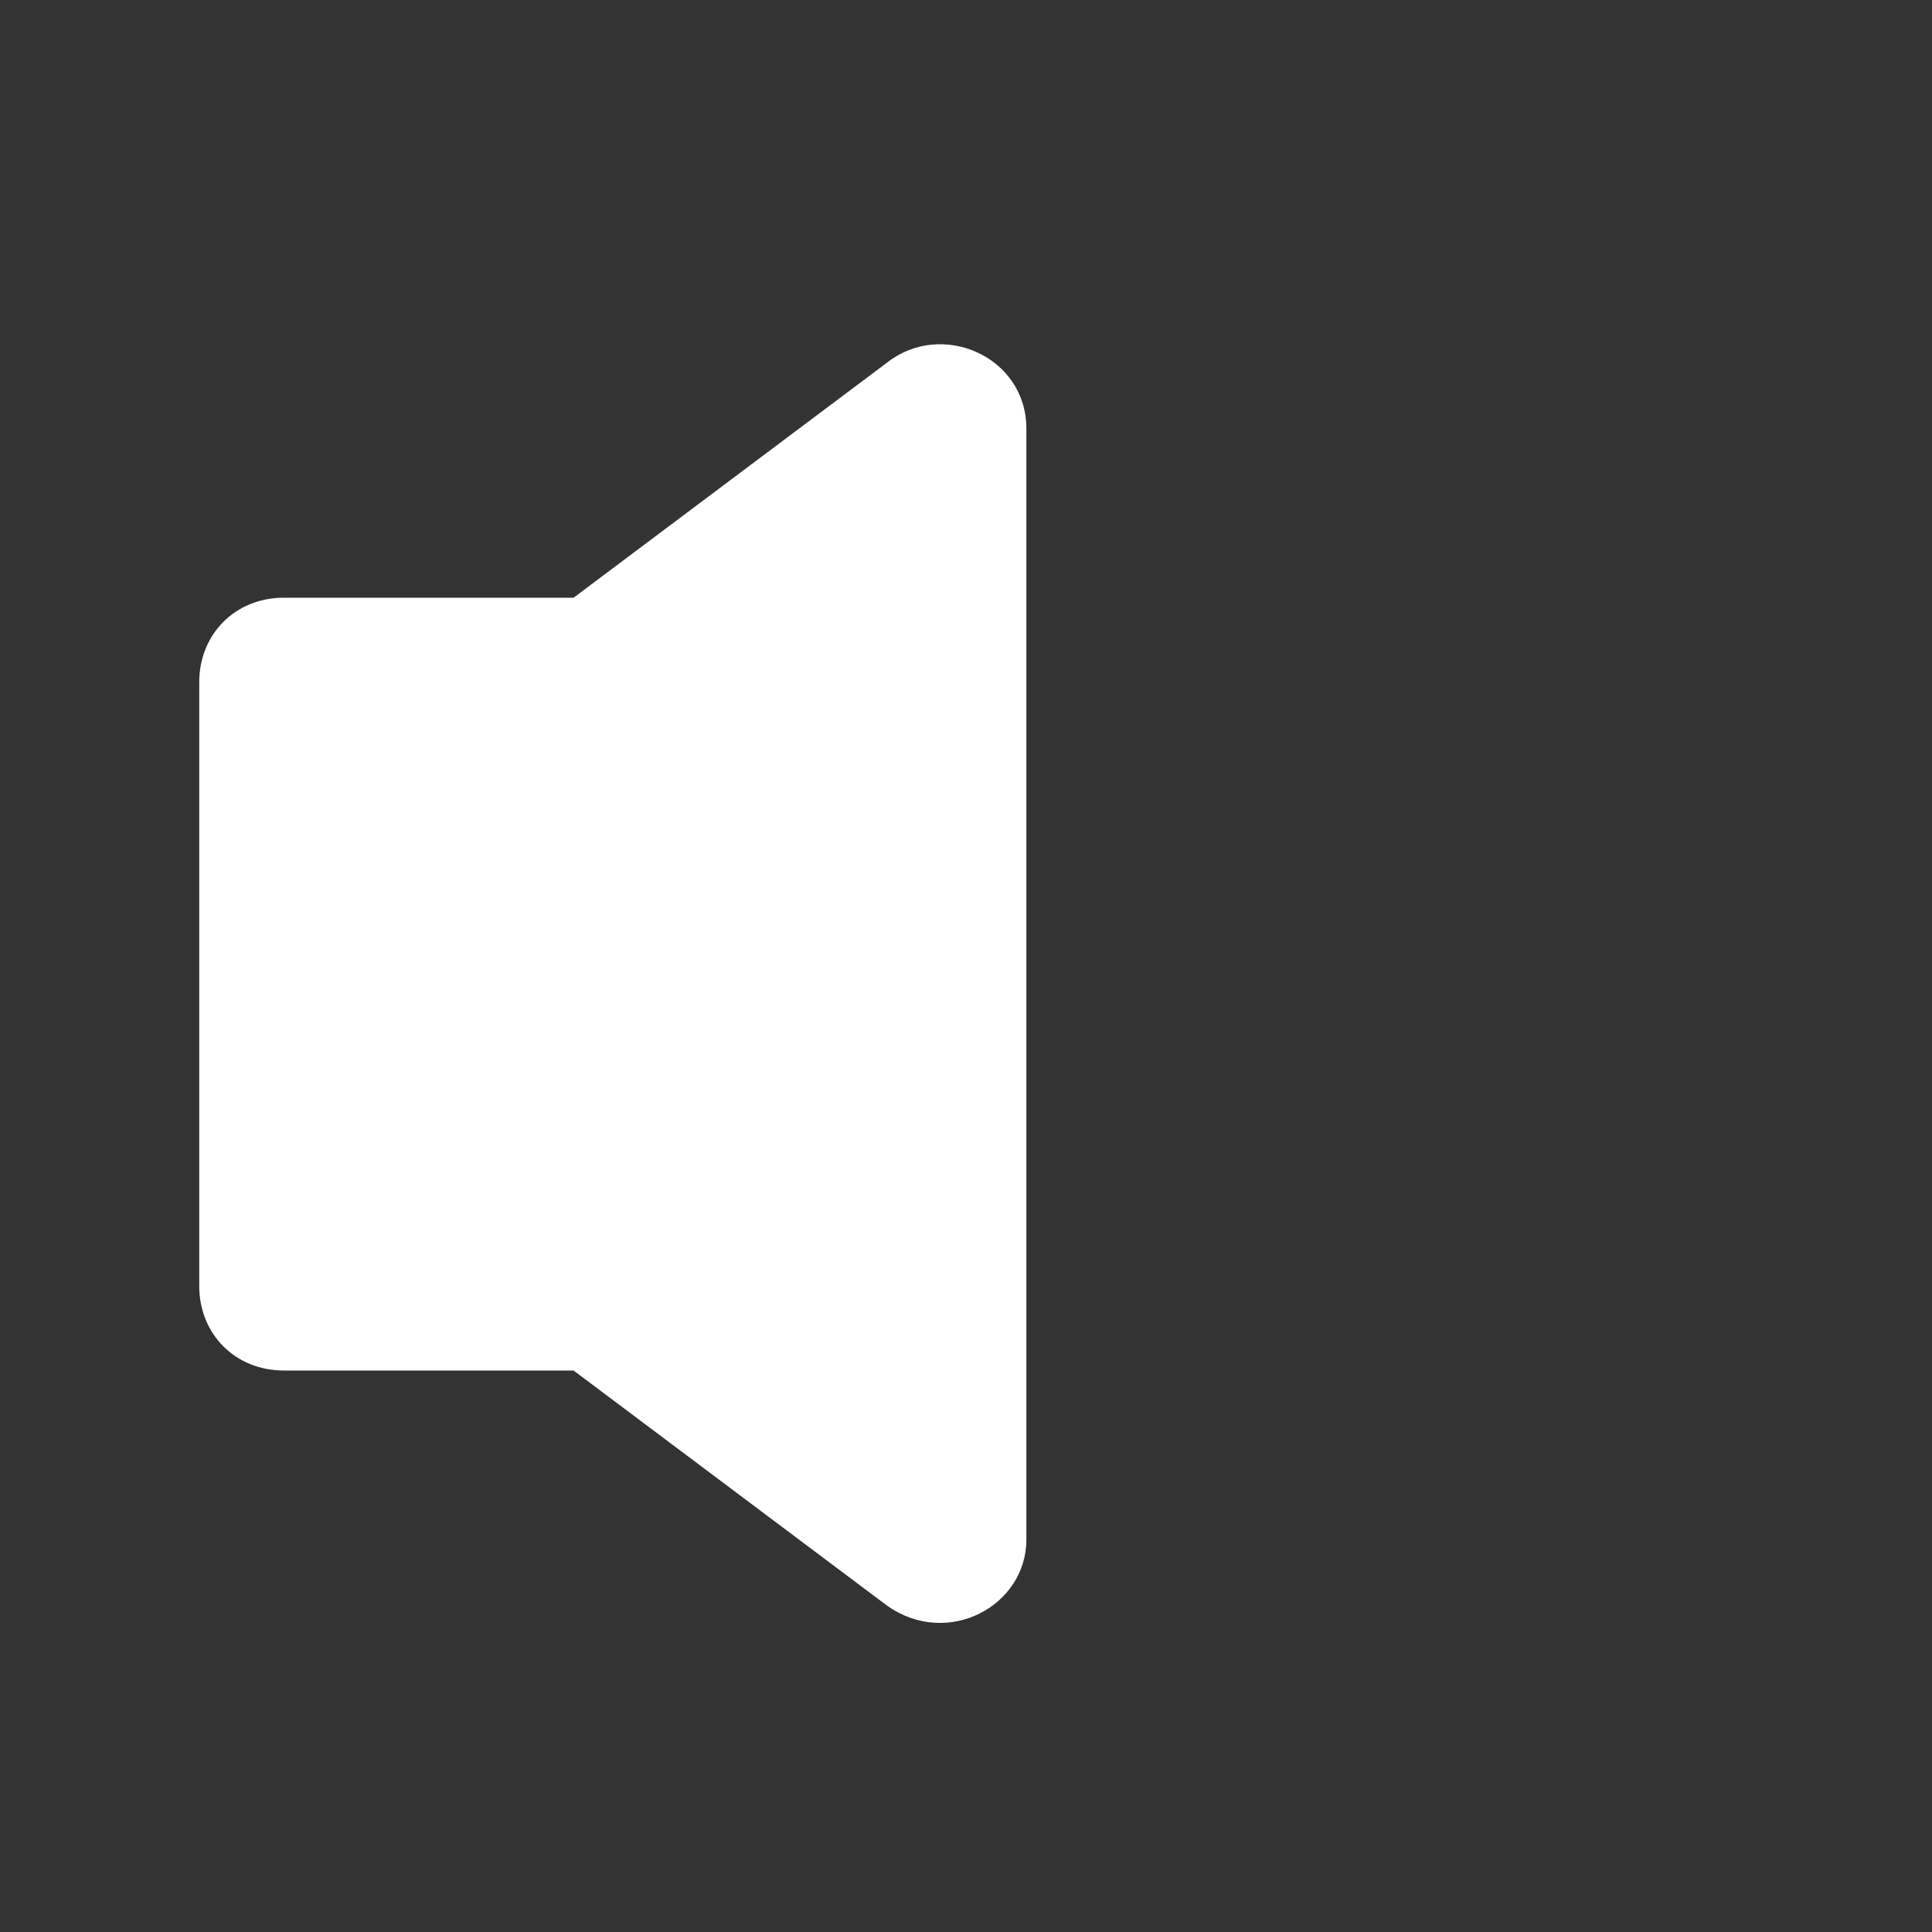 <?xml version="1.0" encoding="utf-8"?>
<!-- Generator: Adobe Illustrator 21.0.0, SVG Export Plug-In . SVG Version: 6.00 Build 0)  -->
<svg version="1.1" id="Layer_1" xmlns="http://www.w3.org/2000/svg" xmlns:xlink="http://www.w3.org/1999/xlink" x="0px" y="0px"
	 viewBox="0 0 32 32" style="enable-background:new 0 0 32 32;" xml:space="preserve">
<rect x="0" y="0" width="32" height="32" fill="#333333" stroke="none"/>
<style type="text/css">
	.st0{fill:#FFFFFF;}
</style>
<path class="st0" d="M14.7,6L9.5,9.9H4.7c-0.8,0-1.4,0.6-1.4,1.4v10c0,0.8,0.6,1.4,1.4,1.4h4.8l5.2,3.9c1,0.7,2.3,0,2.3-1.1V7.1
	C17,5.9,15.6,5.3,14.7,6L14.7,6z M14.7,6"/>
</svg>
